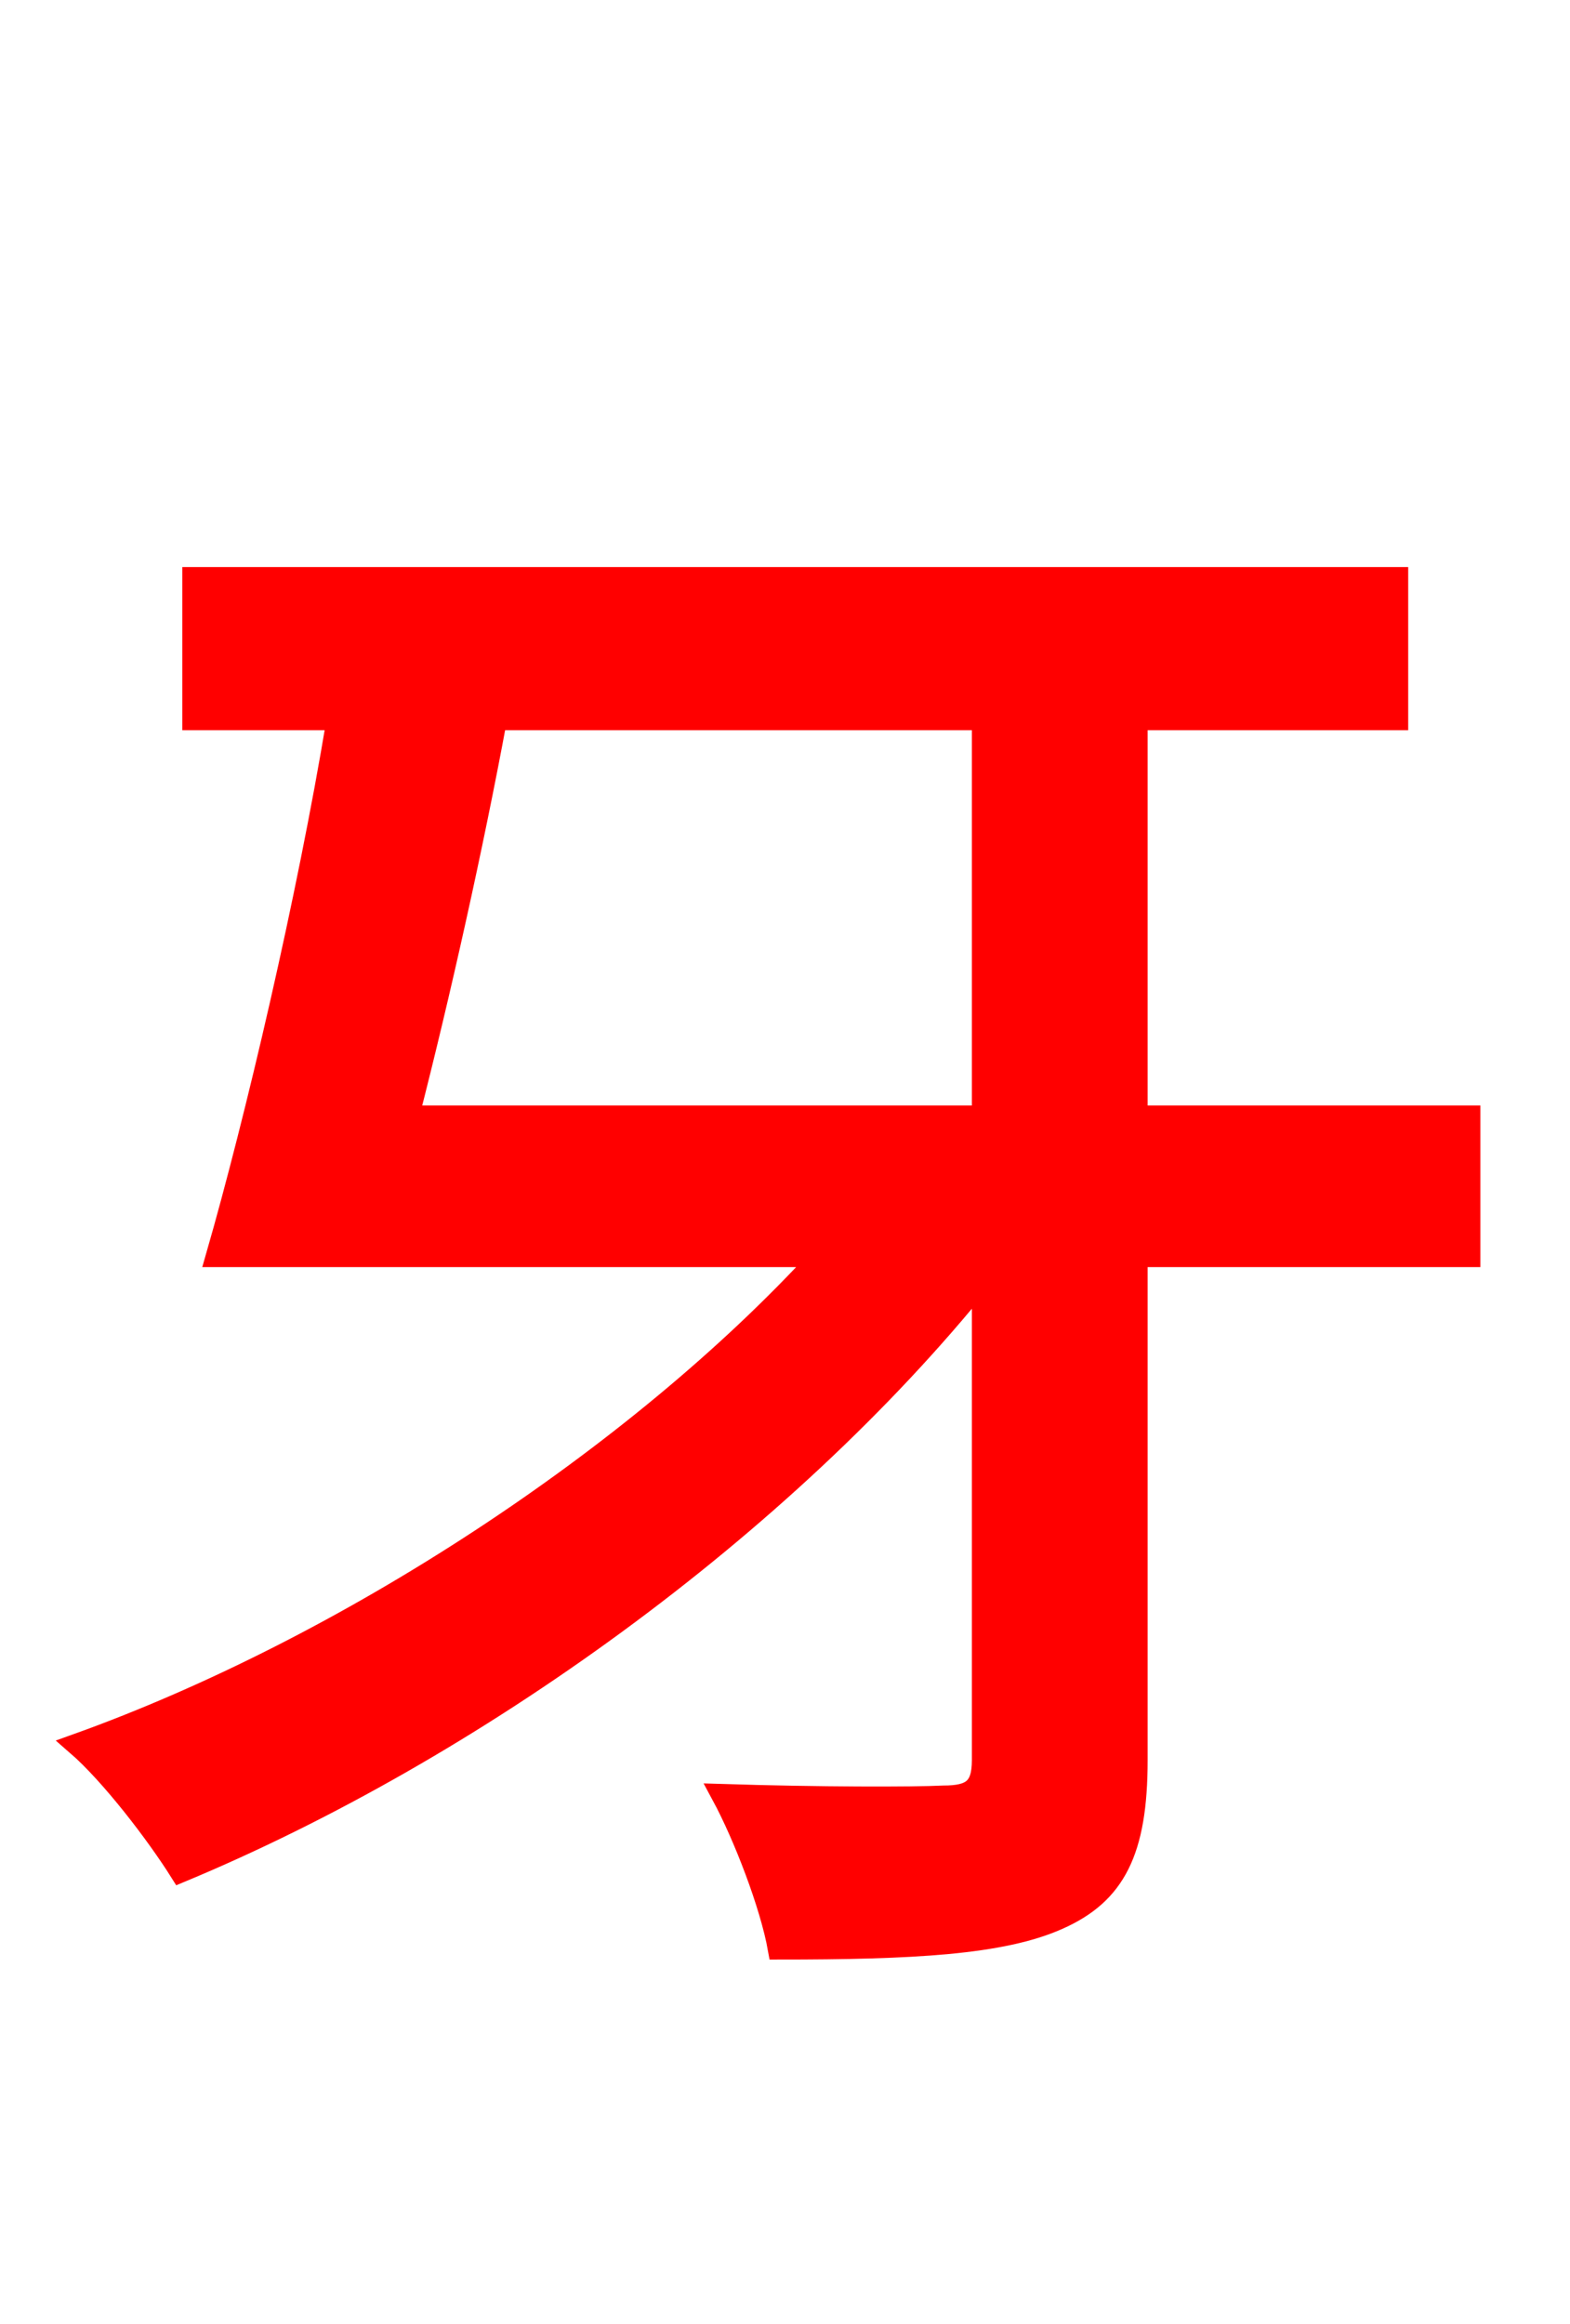 <svg xmlns="http://www.w3.org/2000/svg" xmlns:xlink="http://www.w3.org/1999/xlink" width="72" height="106.56"><path fill="red" stroke="red" d="M45.07 32.98L45.07 51.19L18.72 51.19C20.16 45.58 21.67 38.81 22.75 32.98ZM67.39 51.19L52.13 51.19L52.13 32.98L64.08 32.98L64.08 26.50L8.86 26.50L8.86 32.98L15.48 32.98C14.11 41.26 11.74 51.34 9.94 57.60L37.66 57.60C29.16 66.89 15.77 75.60 3.53 79.99C5.11 81.36 7.20 84.10 8.28 85.82C21.60 80.28 35.86 70.06 45.07 58.61L45.07 80.71C45.07 82.01 44.57 82.37 43.27 82.37C41.90 82.44 37.58 82.44 33.12 82.30C34.13 84.17 35.35 87.34 35.71 89.35C41.83 89.35 45.94 89.14 48.53 87.98C51.12 86.83 52.13 84.89 52.13 80.71L52.13 57.60L67.39 57.60Z"/></svg>
